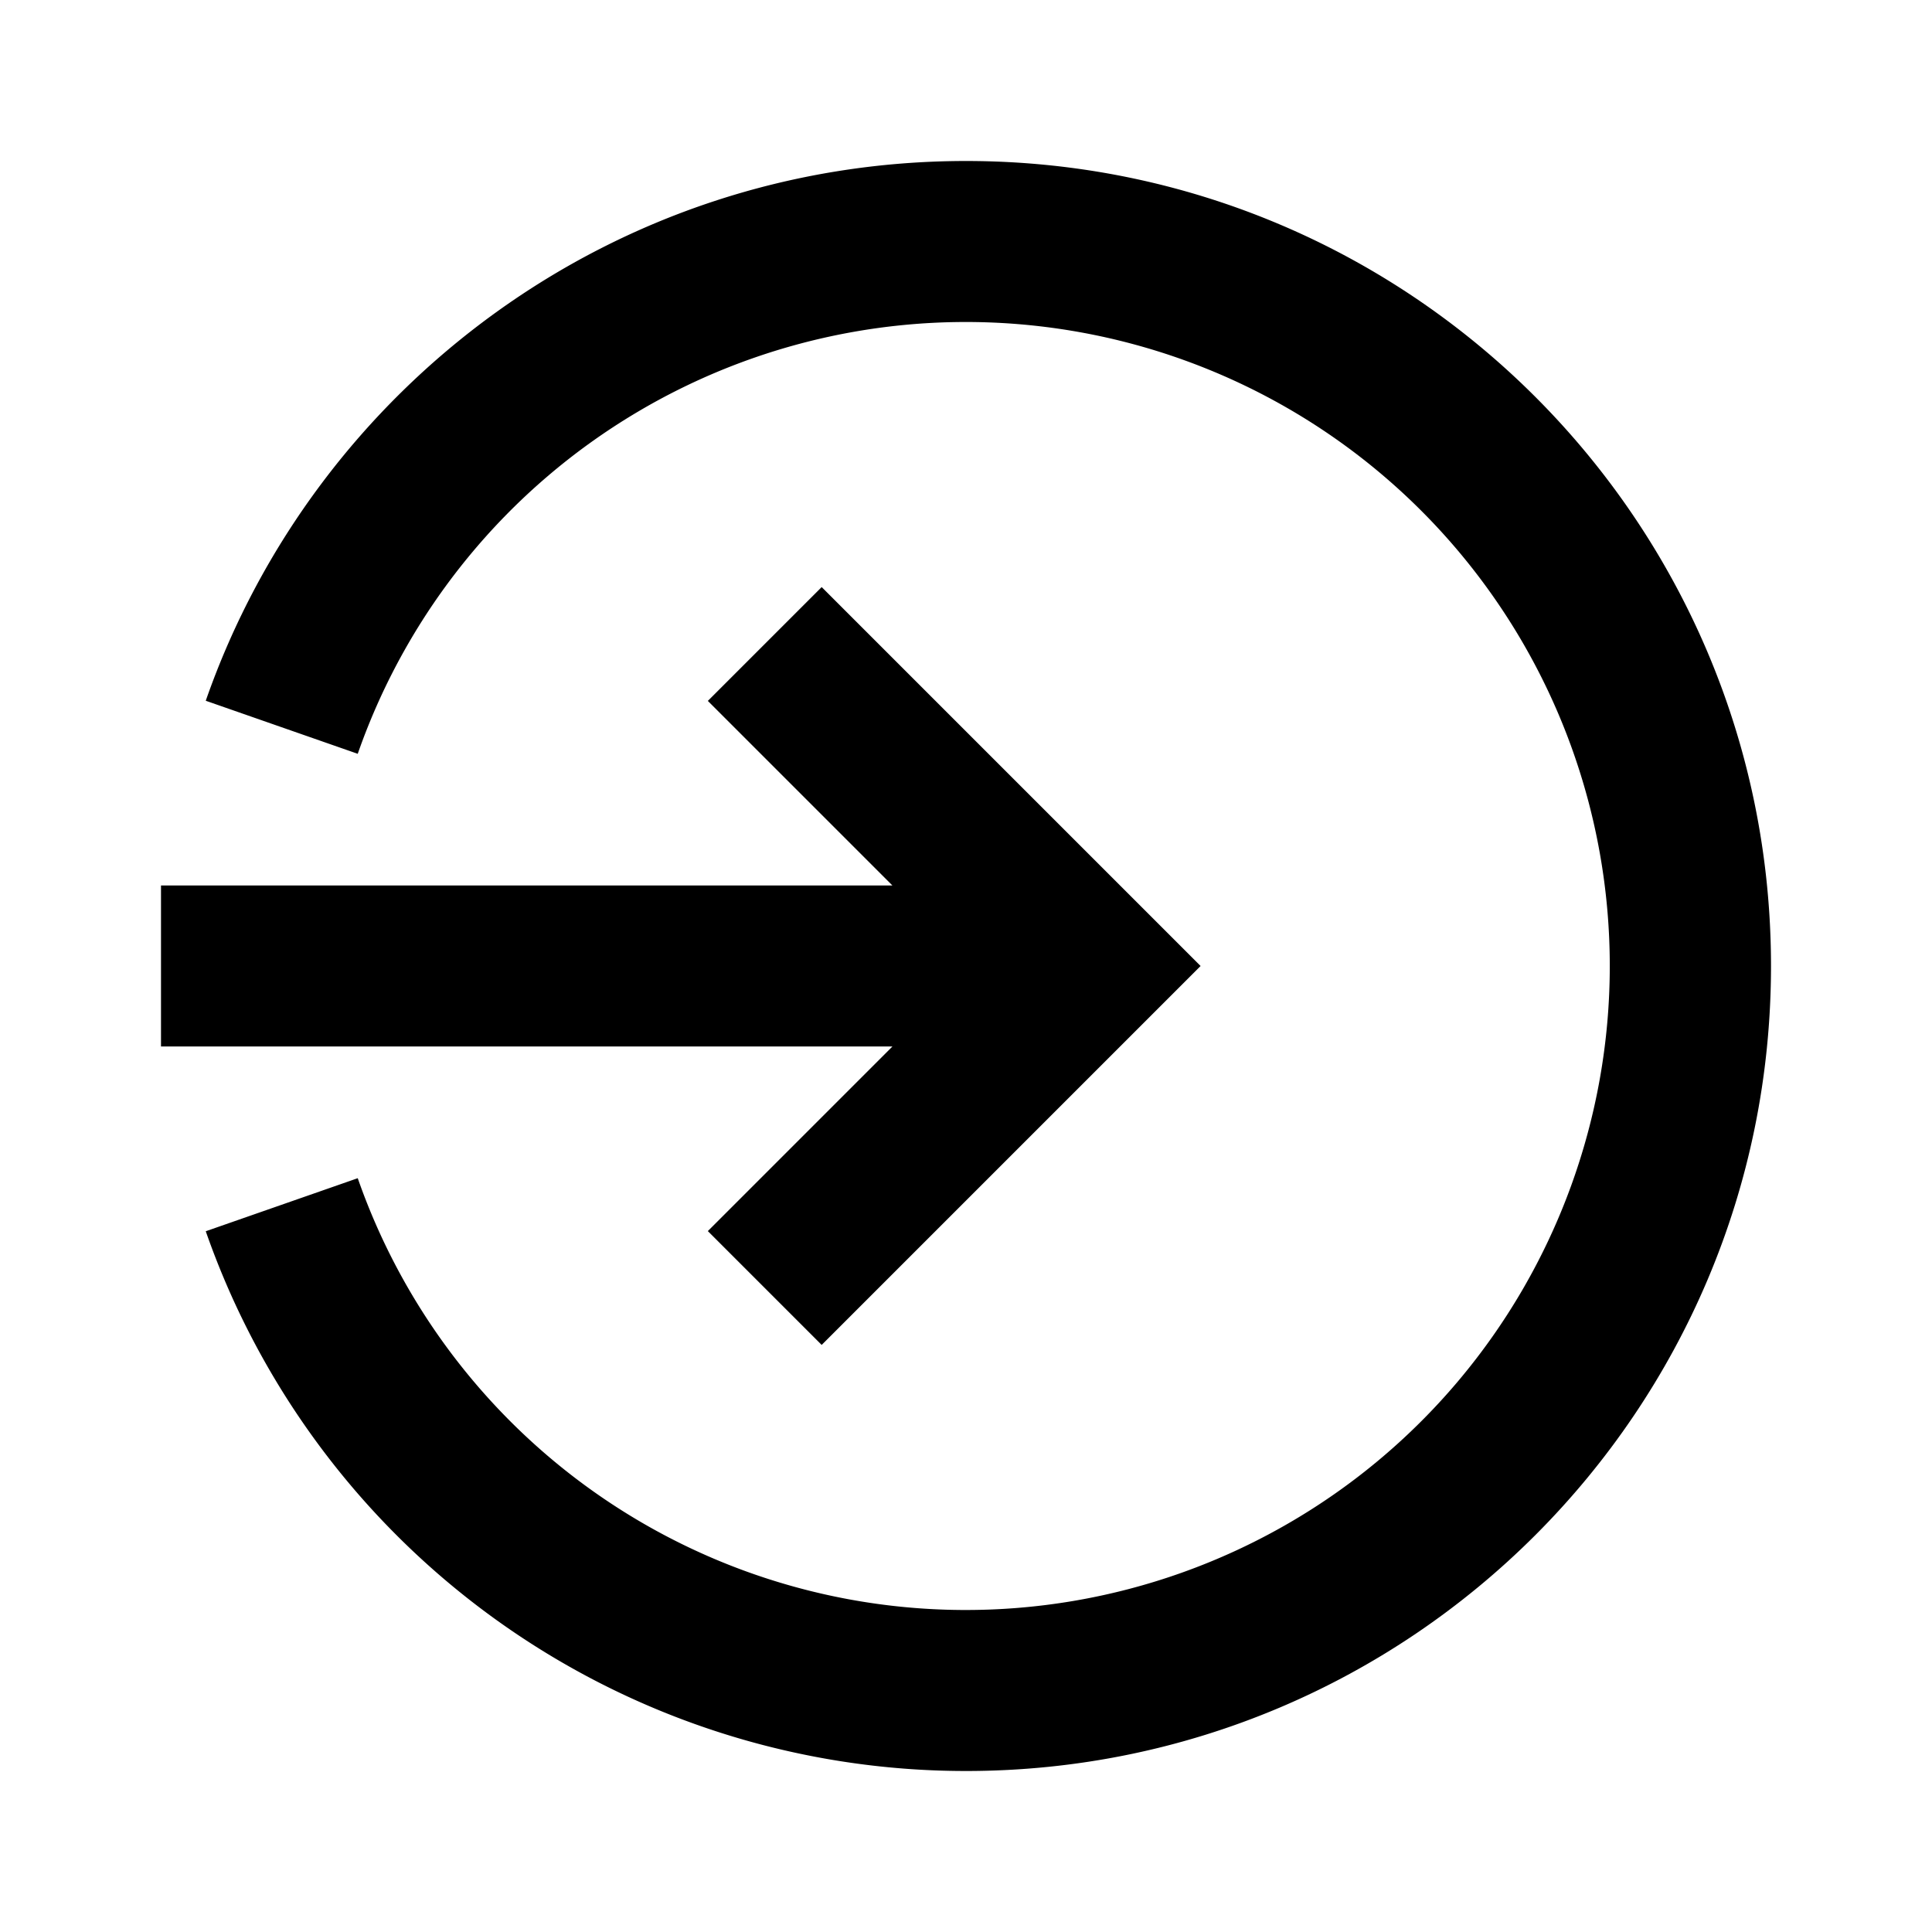 <svg xmlns="http://www.w3.org/2000/svg" width="24" height="24" fill="none">
  <path
    fill="currentColor"
    d="M4.444 9.364a8 8 0 1 1 0 5.272l-1.888.659A10 10 0 0 0 12 22c5.523 0 10-4.477 10-10S17.523 2 12 2C7.63 2 3.917 4.802 2.556 8.705z"
  />
  <path
    fill="currentColor"
    d="M8.793 8.707 11.086 11H2v2h9.086l-2.293 2.293 1.414 1.414L14.914 12l-4.707-4.707z"
  />
</svg>
